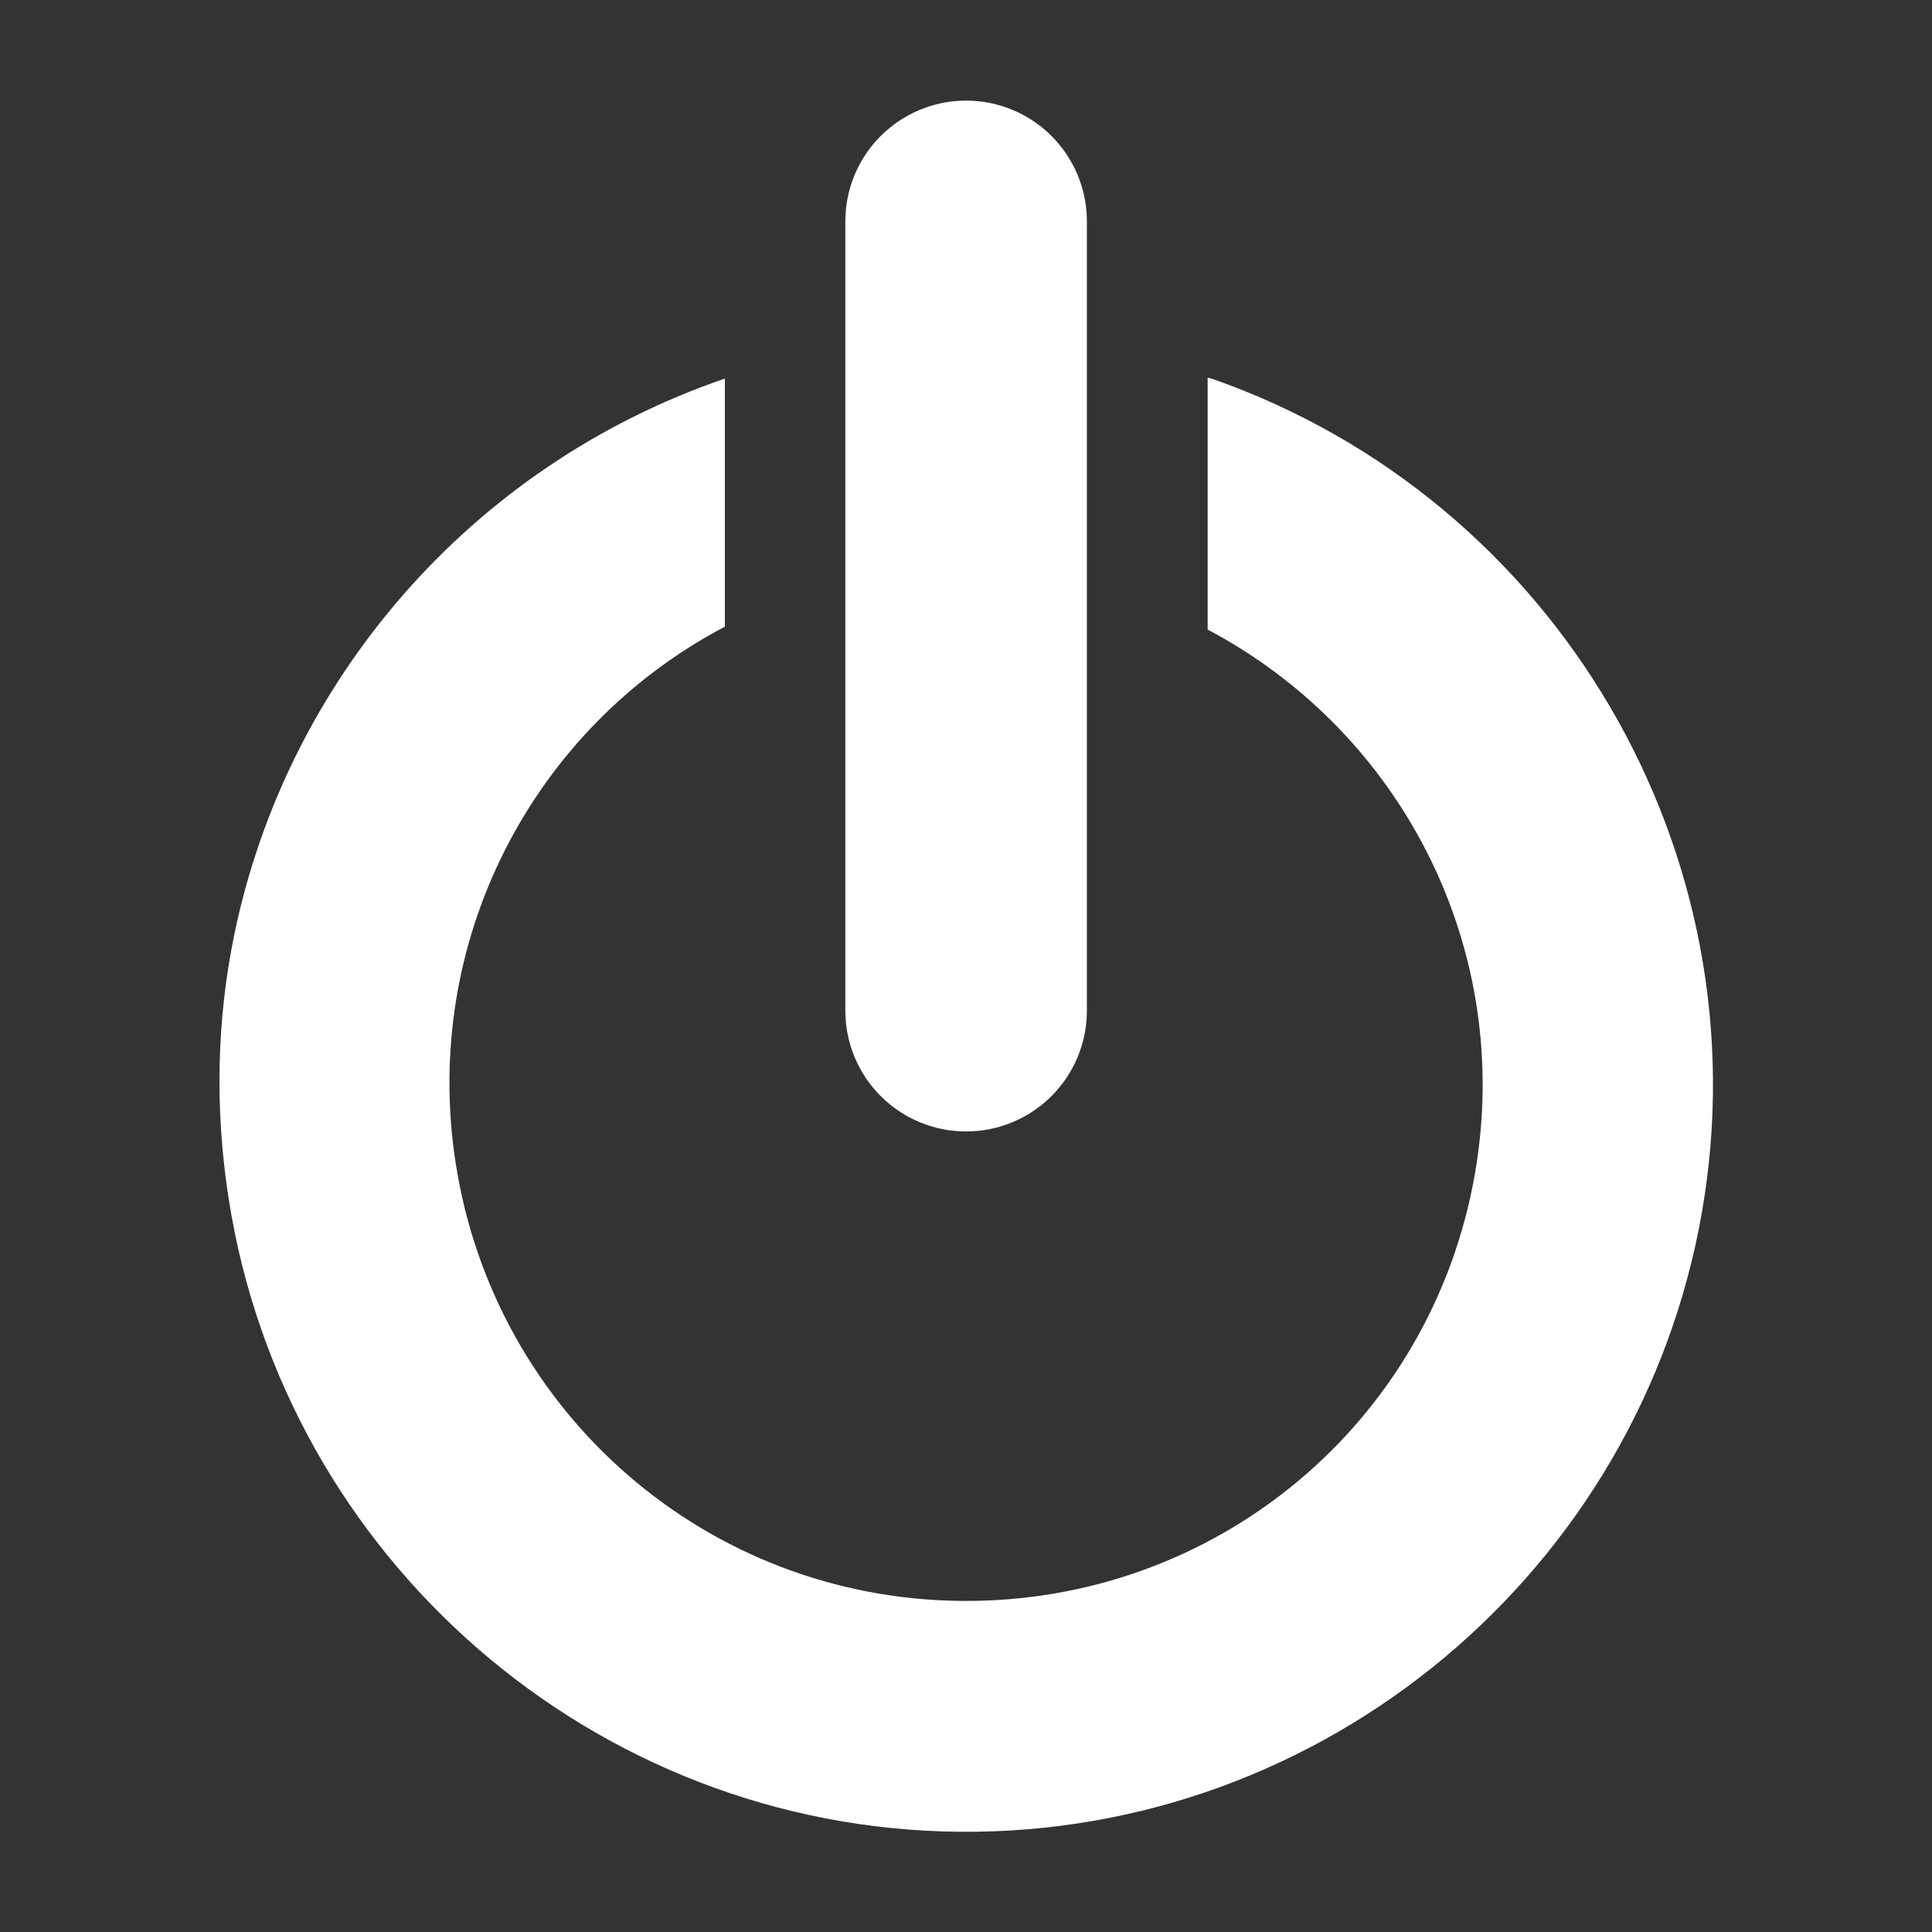 <?xml version="1.0" encoding="UTF-8" standalone="no"?>
<!DOCTYPE svg PUBLIC "-//W3C//DTD SVG 1.1//EN" "http://www.w3.org/Graphics/SVG/1.1/DTD/svg11.dtd">
<svg width="100%" height="100%" viewBox="0 0 60 60" version="1.1" xmlns="http://www.w3.org/2000/svg" xmlns:xlink="http://www.w3.org/1999/xlink" xml:space="preserve" xmlns:serif="http://www.serif.com/" style="fill-rule:evenodd;clip-rule:evenodd;stroke-linecap:round;stroke-linejoin:round;">
    <rect x="0" y="0" width="60" height="60" fill="#333333" stroke="none"/>
    <g id="path696" transform="matrix(0.952,0,0,0.952,1.448,1.523)">
        <path d="M37.875,10.719L37.875,18.938C44.243,22.308 47.863,29.392 46.594,36.688C45.175,44.844 38.122,50.699 29.844,50.625C21.565,50.551 14.616,44.524 13.344,36.344C12.22,29.116 15.84,22.15 22.125,18.844L22.125,10.75C13.804,13.604 7.829,20.63 6.125,28.875C5.55,31.656 5.48,34.561 5.938,37.5C7.766,49.257 17.883,58.049 29.782,58.156C41.679,58.263 51.96,49.66 54,37.938C56.039,26.215 49.234,14.668 38,10.75C37.957,10.735 37.917,10.732 37.875,10.719L37.875,10.719Z" style="fill:white;"/>
    </g>
    <g id="path701" transform="matrix(0.94,0,0,0.94,1.776,3.819)">
        <path d="M30.029,3.251L30.029,29.328" style="fill:none;fill-rule:nonzero;stroke:white;stroke-width:7.98px;"/>
    </g>
</svg>
